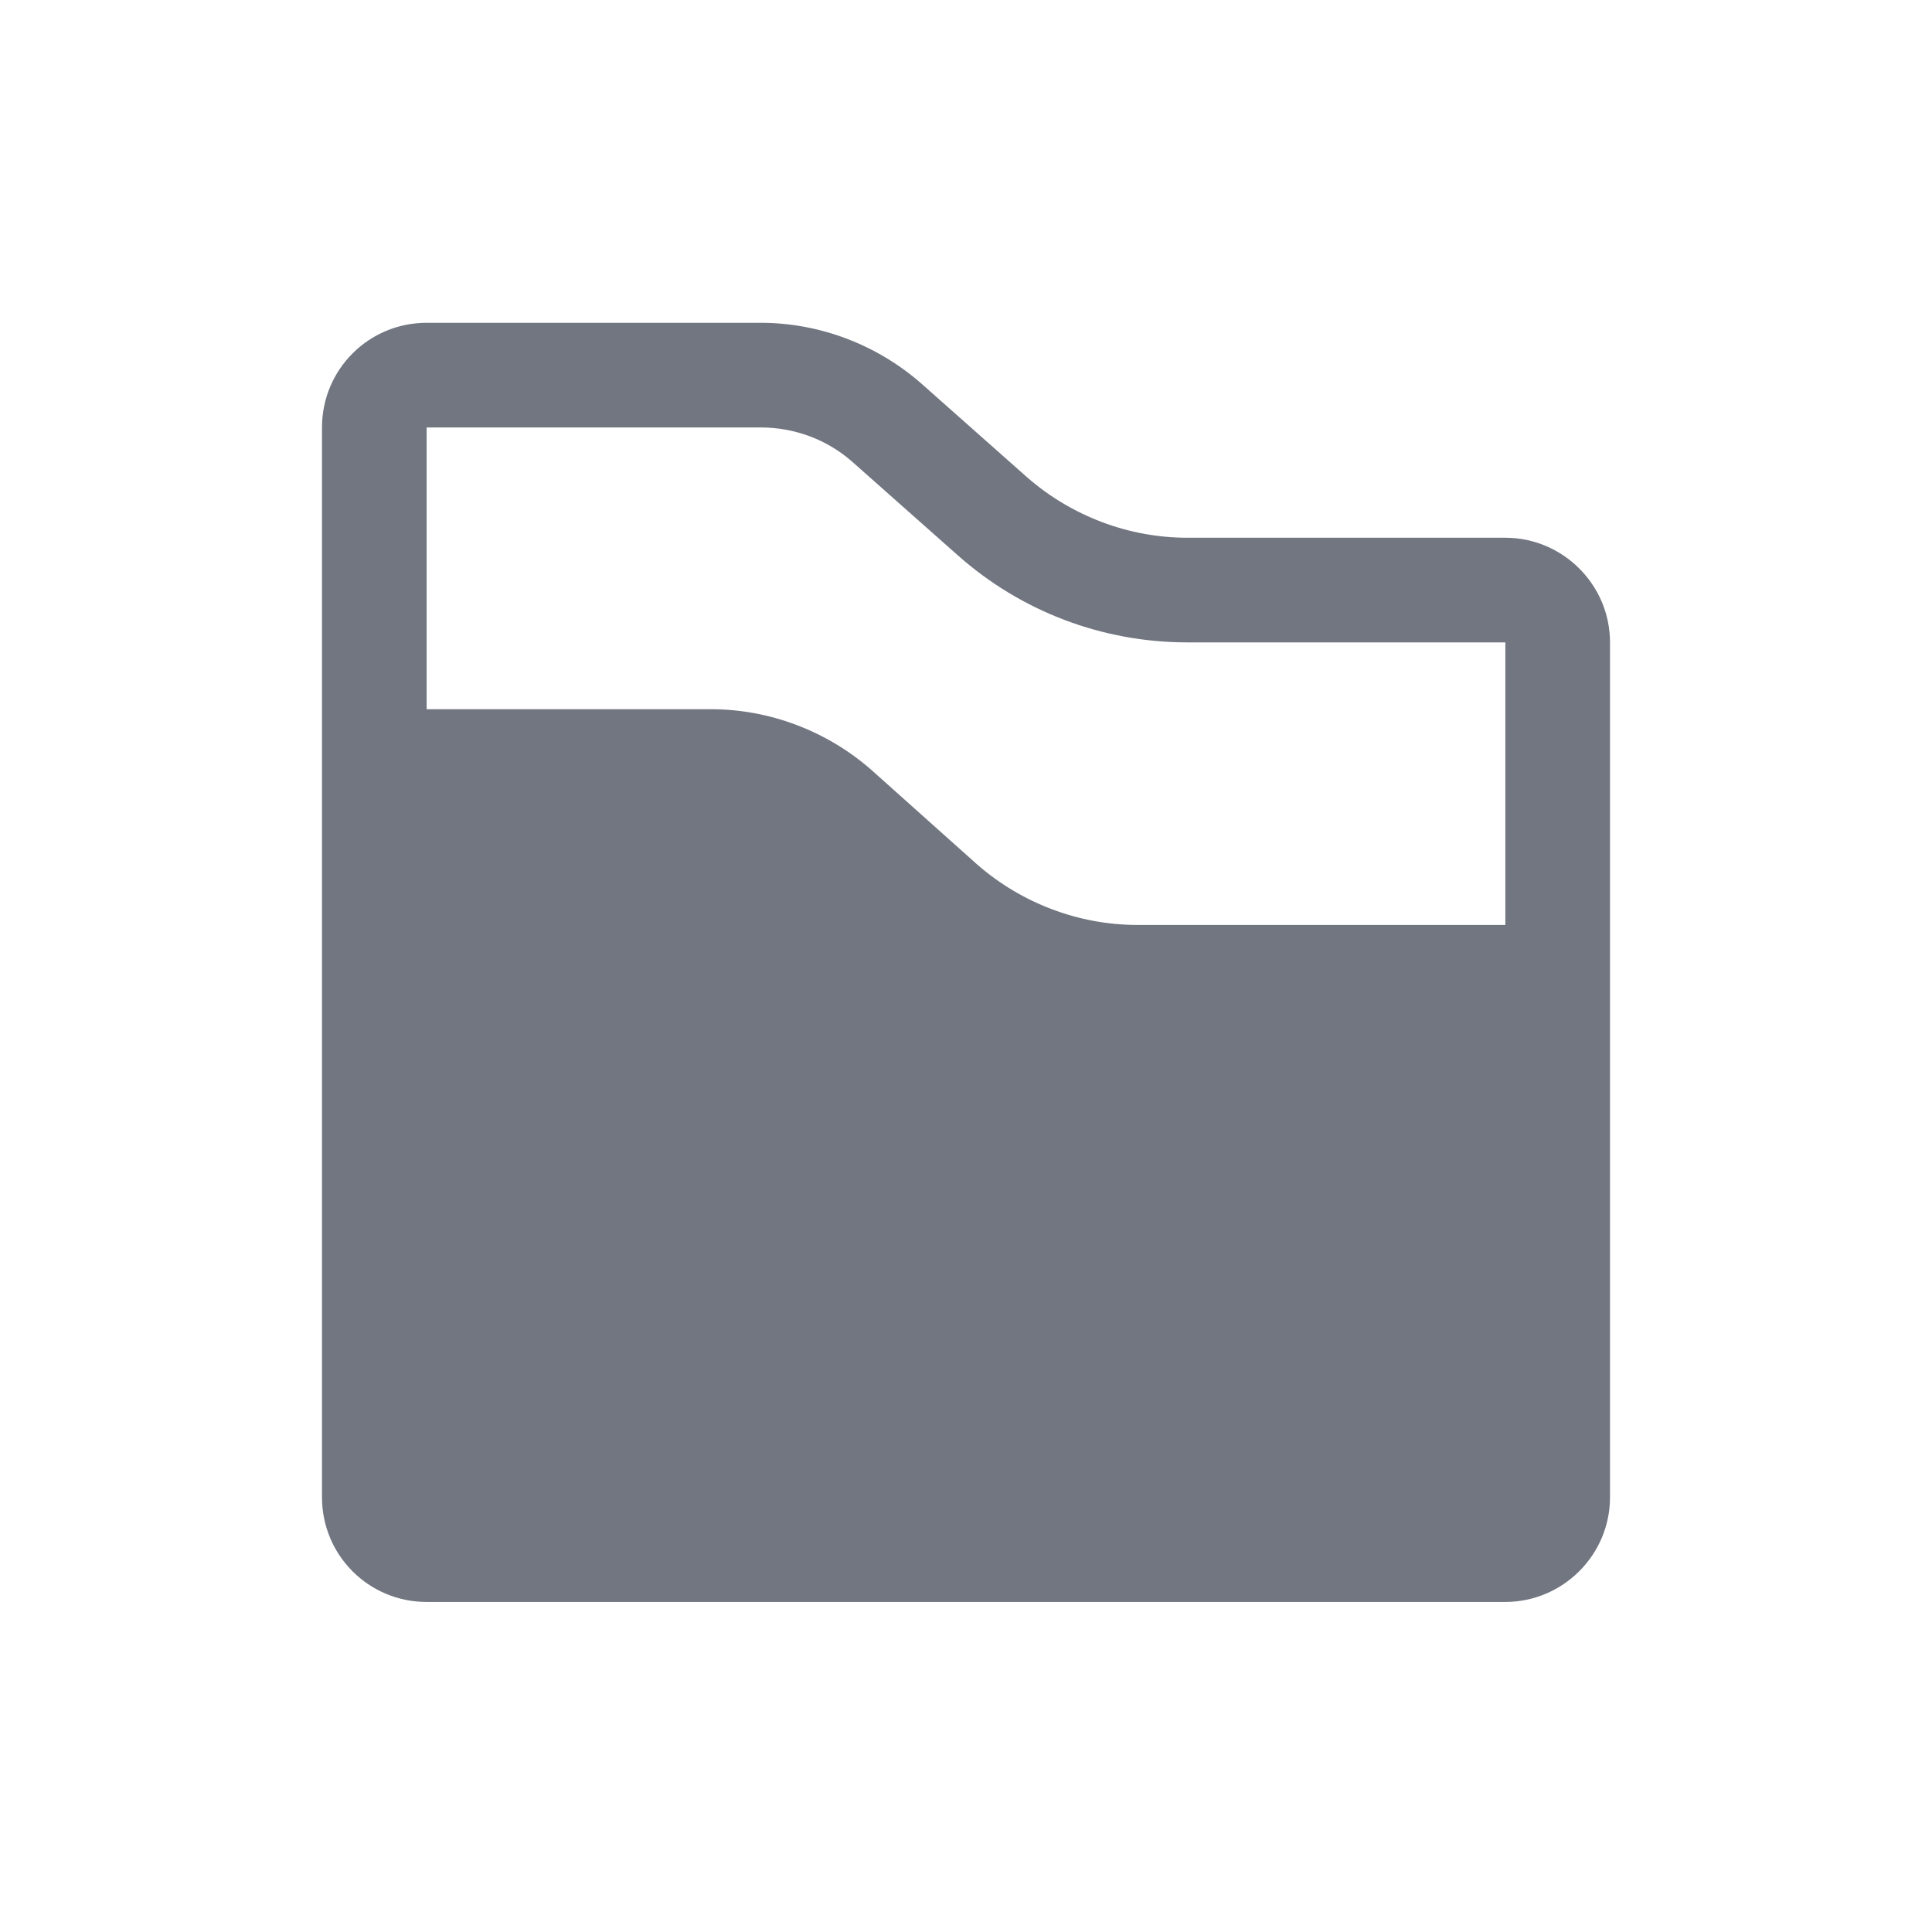 <svg width="24" height="24" viewBox="0 0 24 24" fill="none" xmlns="http://www.w3.org/2000/svg" xmlns:xlink="http://www.w3.org/1999/xlink">
	<desc>
			Created with Pixso.
	</desc>
	<defs>
		<clipPath id="clip17_720">
			<rect id="Solid / Folder Solid" width="24" height="24" fill="white" fill-opacity="0"/>
		</clipPath>
	</defs>
	<g>
		<path id="Shape" d="M20 18.6C20 19.32 19.41 19.9 18.7 19.9L5.3 19.9C4.58 19.9 4 19.32 4 18.6L4 5.31C4 4.59 4.58 4.01 5.3 4.01L9.45 4.01C10.18 4.01 10.89 4.28 11.44 4.76L12.76 5.93C13.31 6.41 14.02 6.68 14.75 6.68L18.7 6.68C19.41 6.68 20 7.26 20 7.98L20 18.6ZM5.3 8.81L8.83 8.81C9.56 8.81 10.27 9.08 10.82 9.56L12.14 10.74C12.69 11.22 13.4 11.49 14.13 11.49L18.7 11.49L18.7 7.98L14.75 7.98C13.7 7.98 12.69 7.6 11.9 6.9L10.58 5.73C10.27 5.46 9.87 5.31 9.45 5.31L5.3 5.31L5.3 8.81Z" fill="#717681" fill-opacity="1" fill-rule="evenodd"/>
	</g>
</svg>
